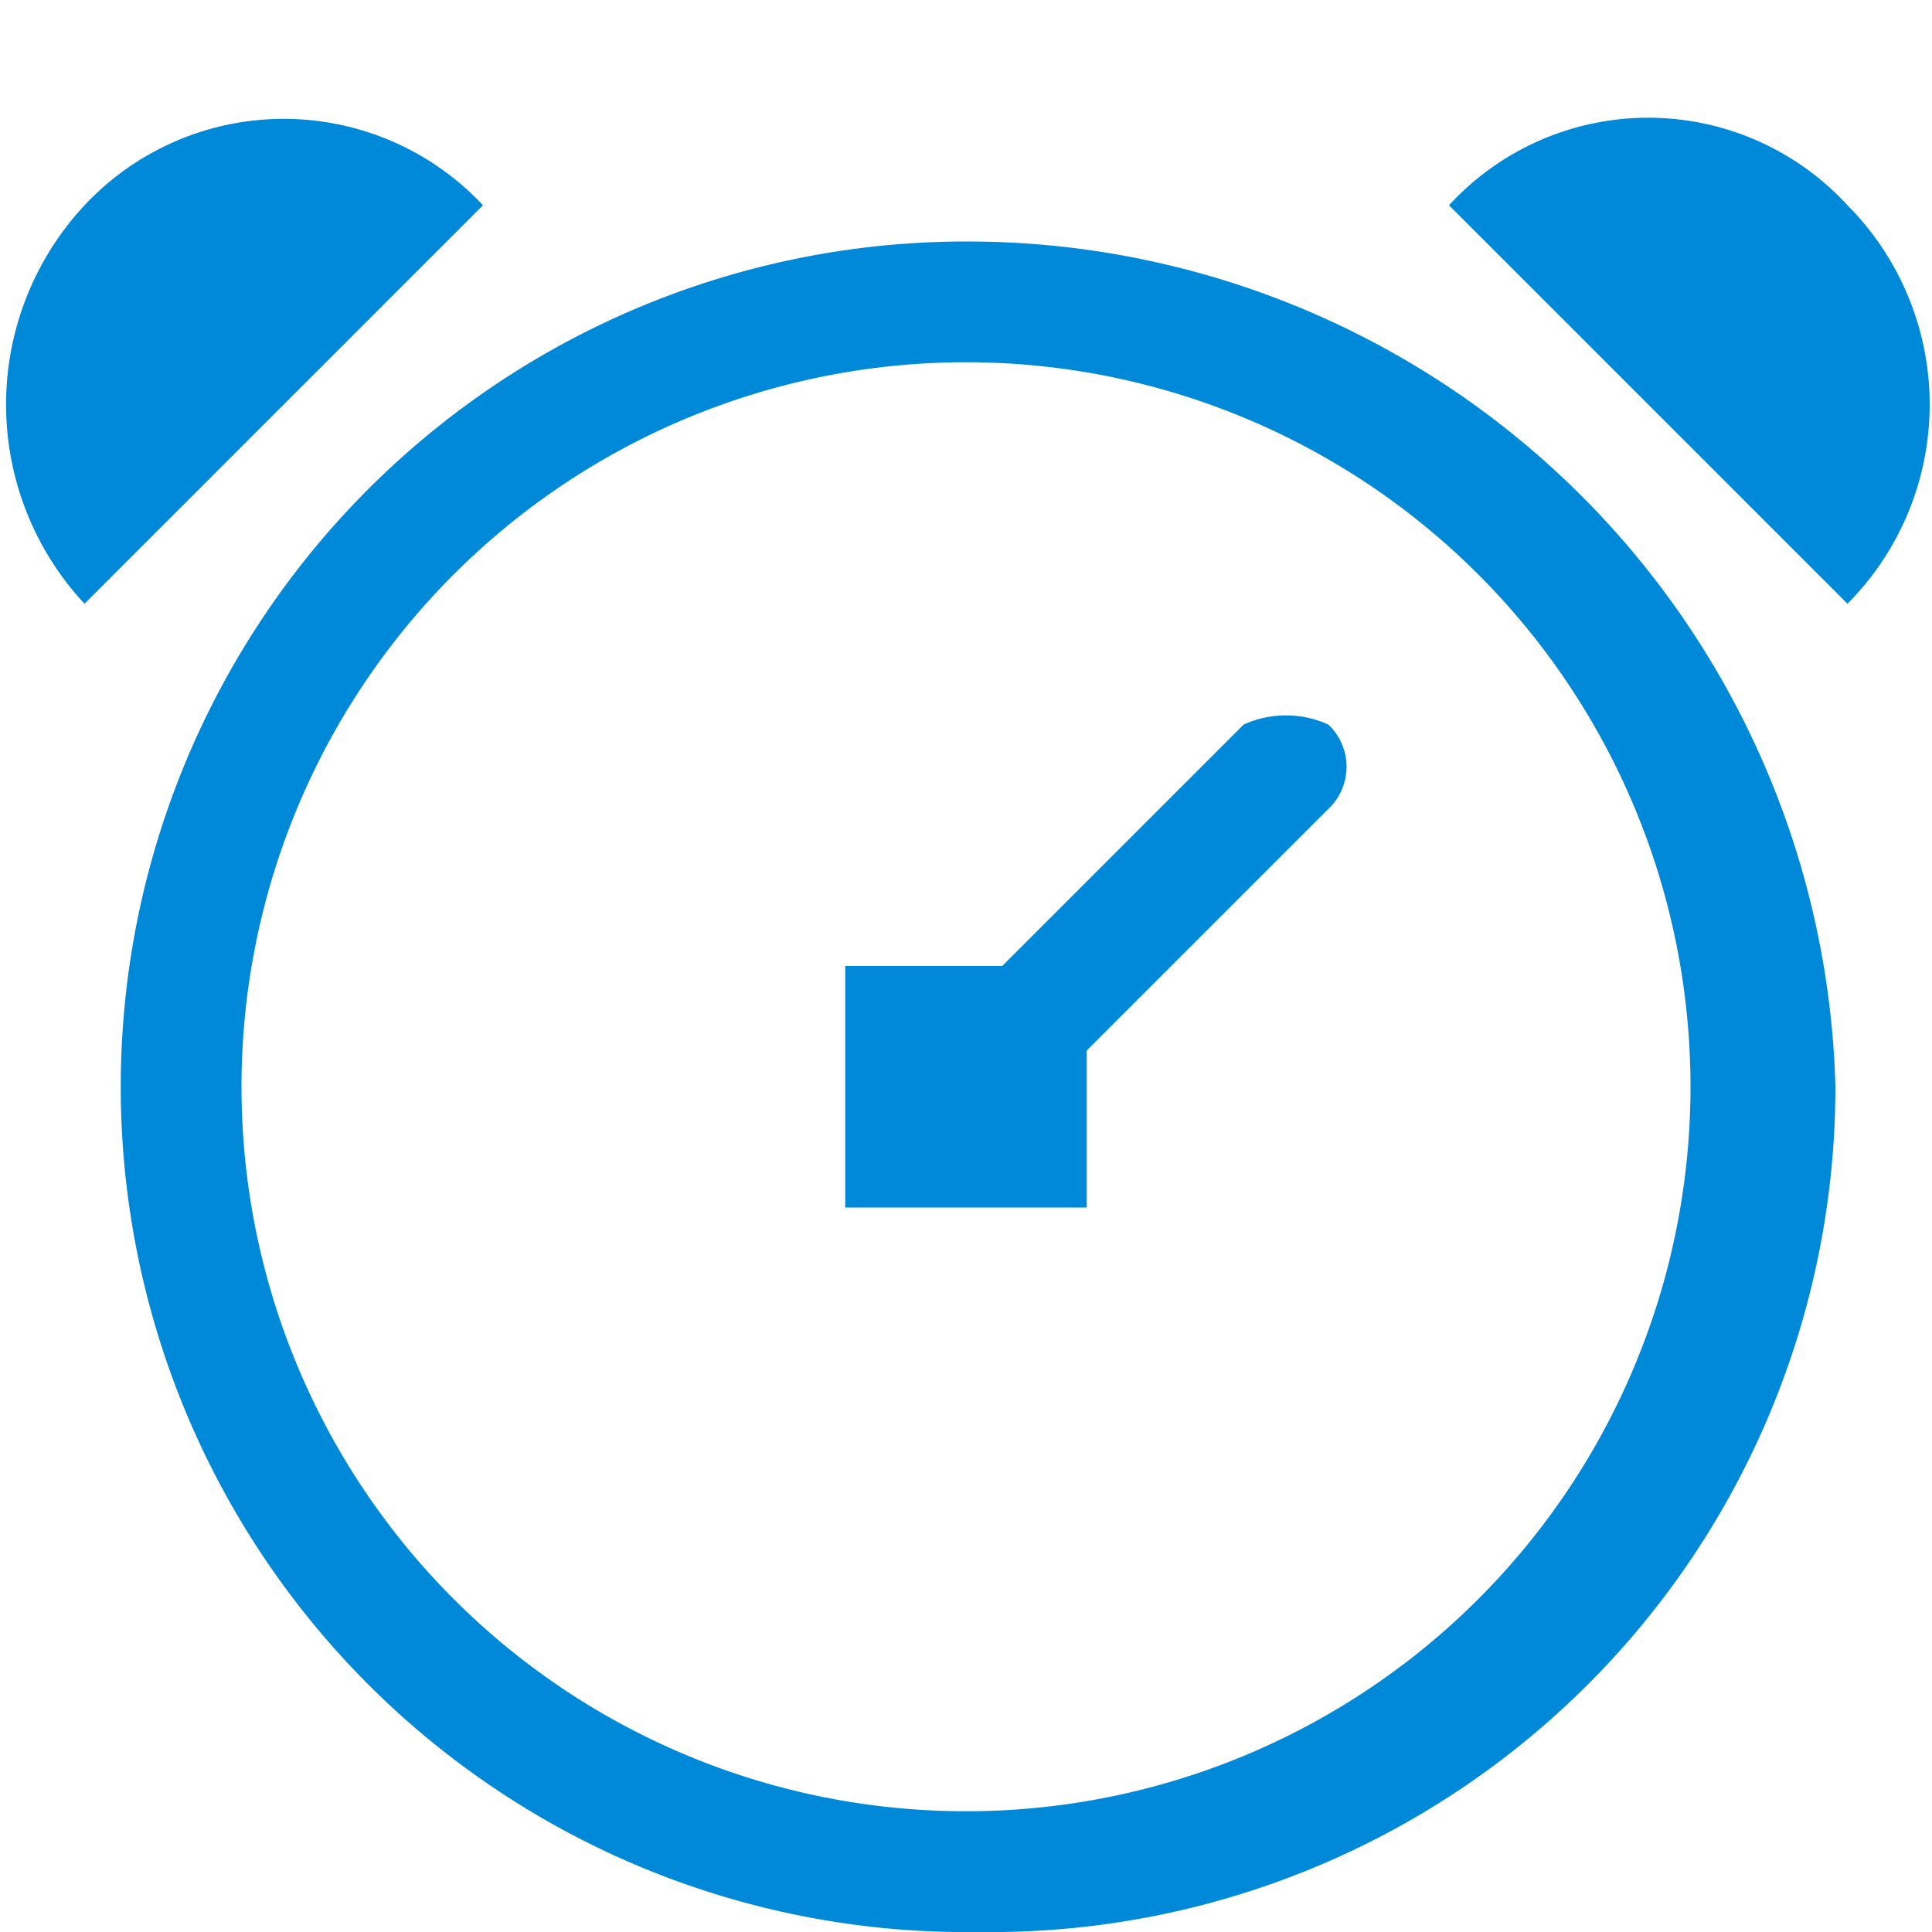 <svg data-name="Layer 1" xmlns="http://www.w3.org/2000/svg" width="16" height="16"><path d="M.7 1.7A2.42 2.42 0 0 0 .7 5L4 1.7a2.26 2.26 0 0 0-3.3 0zM8 2a7 7 0 0 0-7 7 7 7 0 0 0 7.1 7 7 7 0 0 0 7.1-7A7.19 7.19 0 0 0 8 2zm0 13a6 6 0 1 1 6-6 6 6 0 0 1-6 6zm7.3-13.3a2.24 2.24 0 0 0-3.3 0L15.3 5a2.34 2.34 0 0 0 0-3.3zm-5 4.3l-2 2H7v2h2V8.7l2-2a.48.48 0 0 0 0-.7.85.85 0 0 0-.7 0z" fill="#0089d9" fill-rule="evenodd"/></svg>
